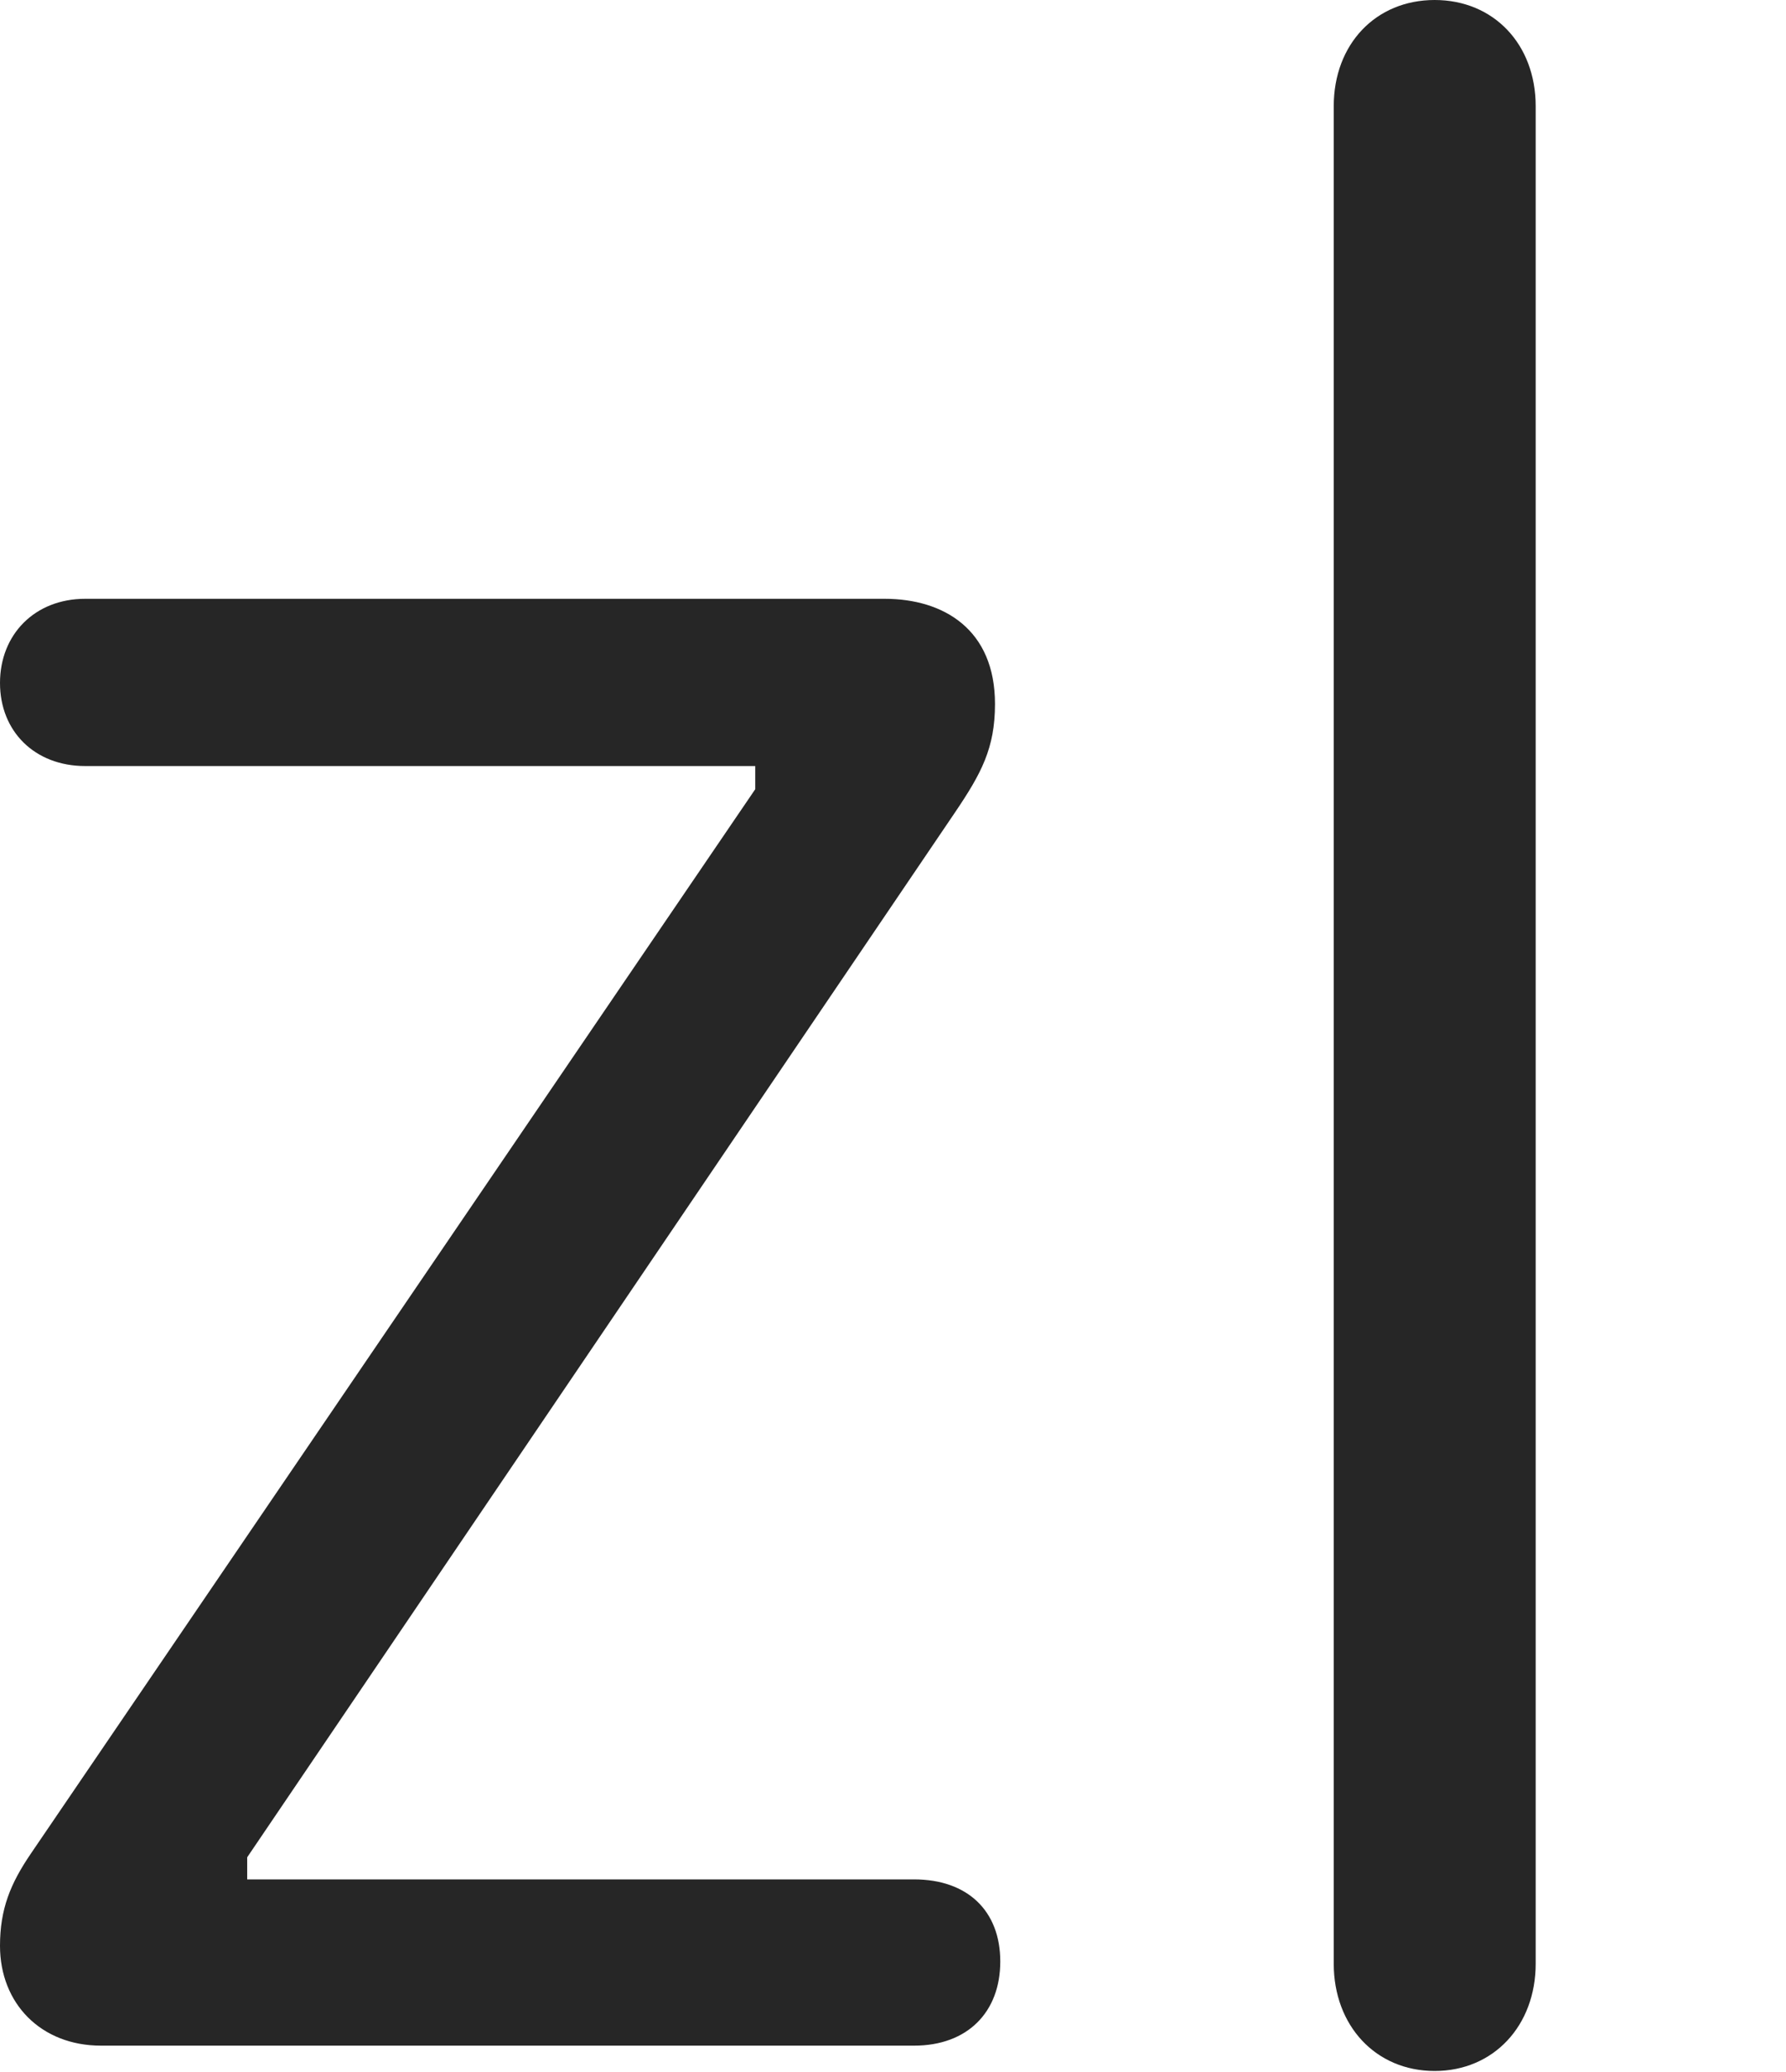 <?xml version="1.0" encoding="UTF-8"?>
<!--Generator: Apple Native CoreSVG 326-->
<!DOCTYPE svg
PUBLIC "-//W3C//DTD SVG 1.1//EN"
       "http://www.w3.org/Graphics/SVG/1.1/DTD/svg11.dtd">
<svg version="1.1" xmlns="http://www.w3.org/2000/svg" xmlns:xlink="http://www.w3.org/1999/xlink" viewBox="0 0 16.582 19.229">
 <g>
  <rect height="19.229" opacity="0" width="16.582" x="0" y="0"/>
  <path d="M0.938 18.984L8.486 18.984C8.984 18.984 9.287 18.672 9.287 18.203C9.287 17.734 8.984 17.441 8.486 17.441L2.295 17.441L2.295 17.236L8.867 7.539C9.111 7.178 9.238 6.943 9.238 6.533C9.238 5.84 8.76 5.557 8.213 5.557L0.791 5.557C0.322 5.557 0 5.889 0 6.338C0 6.787 0.322 7.109 0.791 7.109L7.012 7.109L7.012 7.324L0.283 17.207C0.098 17.48 0 17.715 0 18.057C0 18.594 0.381 18.984 0.938 18.984ZM13.32 19.219C13.867 19.219 14.258 18.799 14.258 18.223L14.258 0.986C14.258 0.41 13.867 0 13.32 0C12.773 0 12.383 0.41 12.383 0.986L12.383 18.223C12.383 18.799 12.773 19.219 13.32 19.219Z" fill="black" fill-opacity="0.85"/>
 </g>
</svg>
